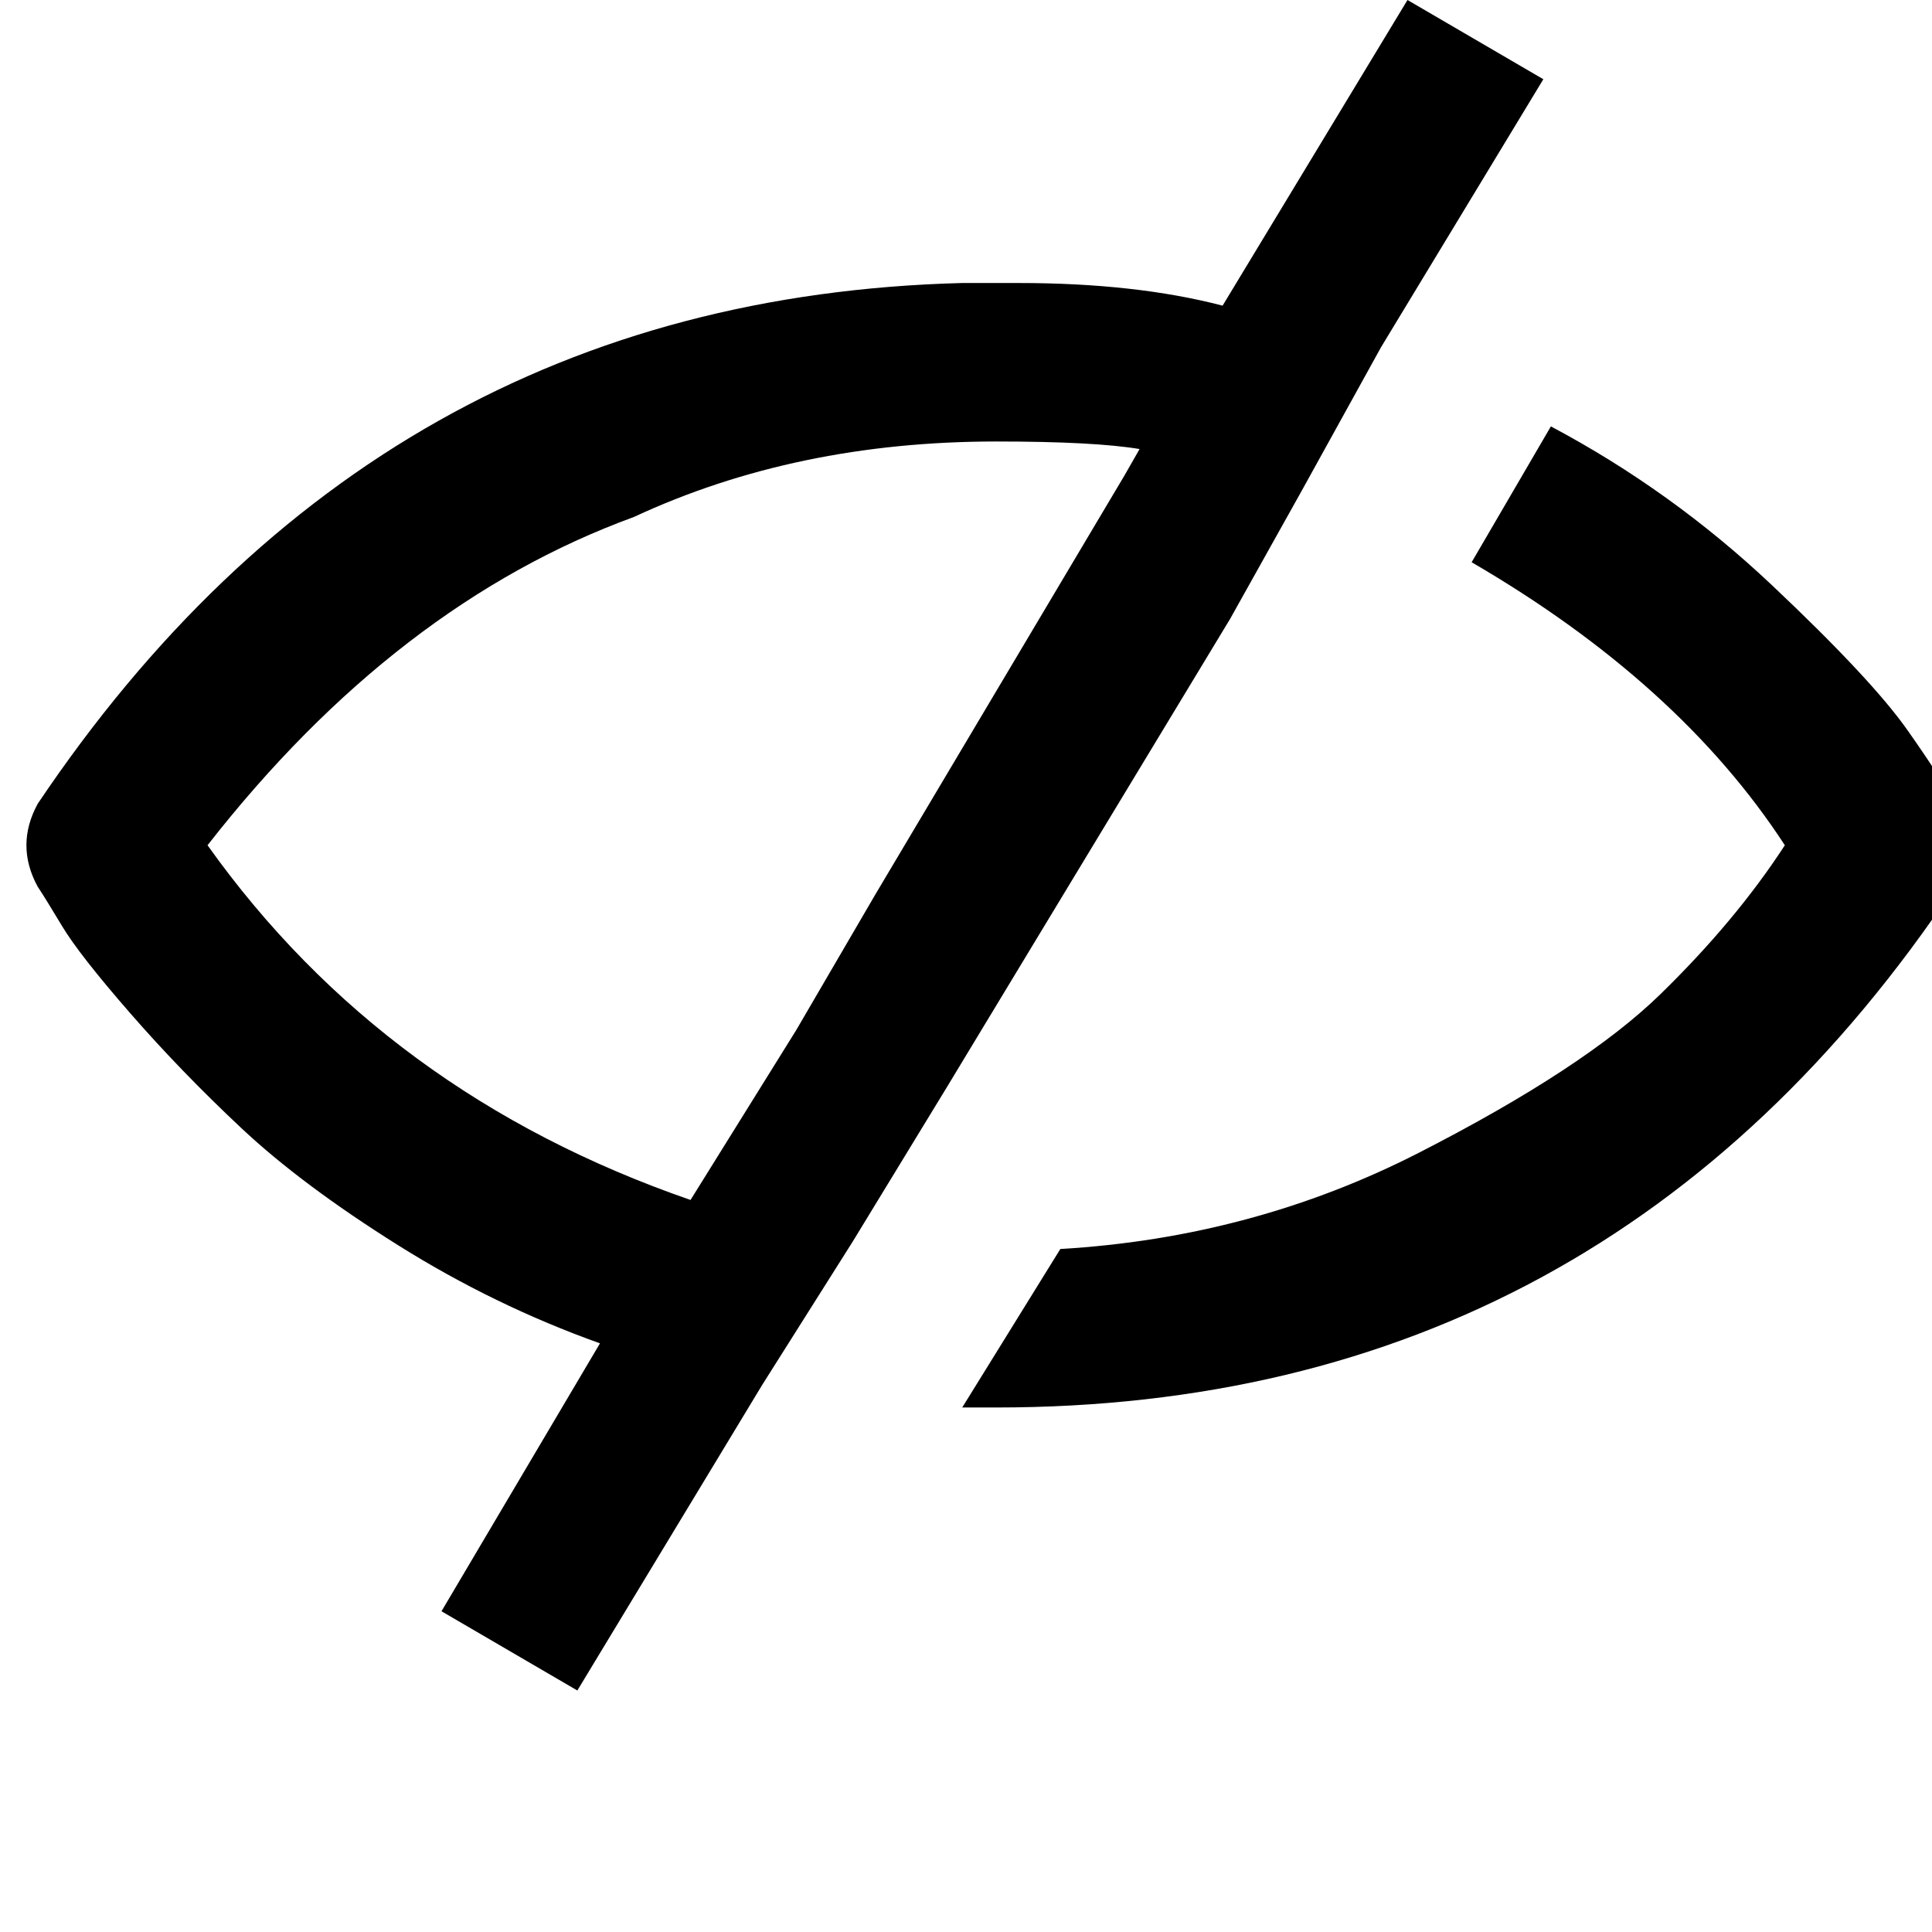<svg xmlns="http://www.w3.org/2000/svg" version="1.1" viewBox="0 0 512 512" fill="currentColor"><path fill="currentColor" d="m411 113l-21 36q55 32 83 75q-13 20-33 39.5t-64 42t-95 25.5l-26 42h9q162 0 254-138q6-11 0-22q-3-6-12.5-19.5t-36-38.5t-58.5-42m-85 51l19-34l21-38l43-71l-36-21l-49 81q-23-6-54-6h-15Q100 79 10 213q-6 11 0 22q2 3 6.5 10.5t18 23T64 299t41.5 31t53.5 26l-42 71l36 21l49-81l24-38l25-41l26-43zm-94 73l-21 36l-28 45q-81-28-128-94q50-64 113-87q43-20 96-20q26 0 38 2l-4 7z"/></svg>
